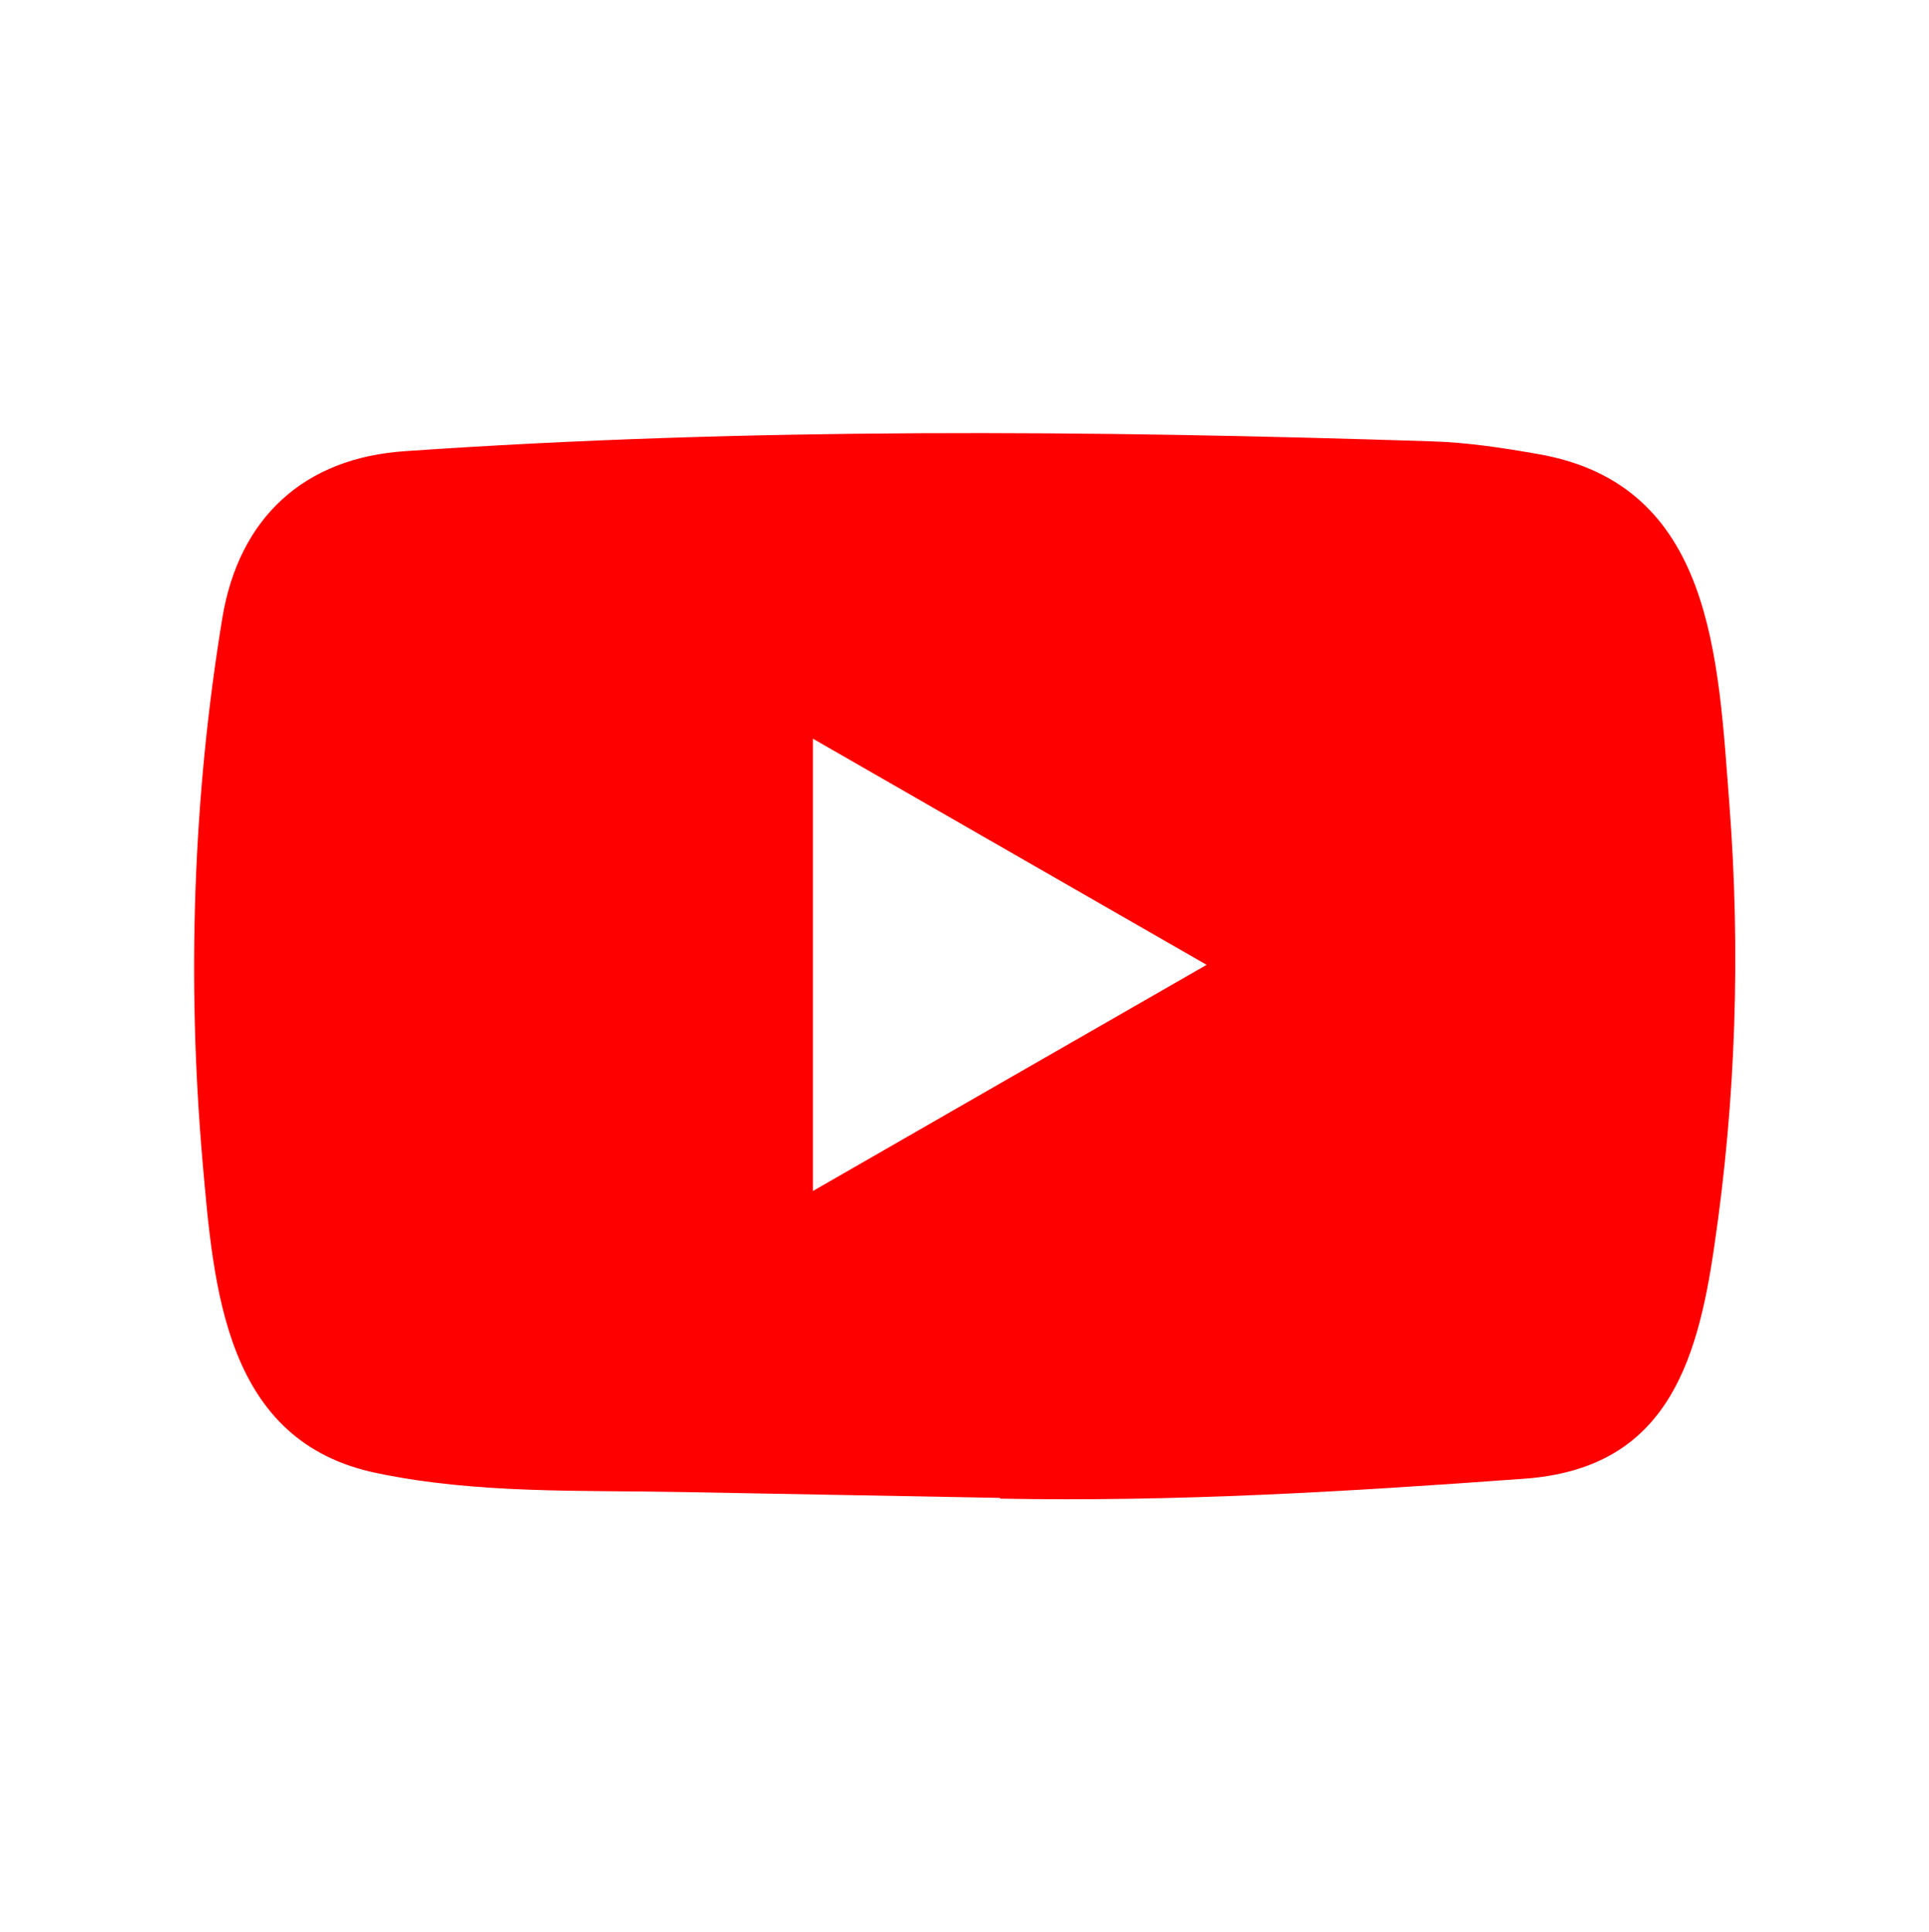 <?xml version="1.0" encoding="utf-8"?>
<!-- Generator: Adobe Illustrator 25.2.1, SVG Export Plug-In . SVG Version: 6.00 Build 0)  -->
<svg version="1.1" id="Layer_1" xmlns="http://www.w3.org/2000/svg" xmlns:xlink="http://www.w3.org/1999/xlink" x="0px" y="0px"
	 viewBox="0 0 2496 2500" style="enable-background:new 0 0 2496 2500;" xml:space="preserve">
<style type="text/css">
	.st0{fill:none;}
	.st1{fill:#FF0000;}
</style>
<path class="st0" d="M0.5,2.2H2496v2495.5H0.5V2.2z"/>
<path class="st1" d="M1292.4,1938.2l-409.1-7.5c-132.5-2.6-265.3,2.6-395.1-24.4C290.6,1865.9,276.6,1668,262,1502
	c-20.2-233.4-12.4-471,25.7-702.4c21.5-129.9,106.1-207.3,236.9-215.8c441.7-30.6,886.3-27,1327-12.7c46.5,1.3,93.4,8.5,139.3,16.6
	c226.5,39.7,232.1,264,246.8,452.8c14.6,190.7,8.5,382.4-19.5,571.9c-22.5,156.8-65.4,288.4-246.8,301.1
	c-227.2,16.6-449.2,30-677,25.7C1294.4,1938.2,1293.1,1938.2,1292.4,1938.2z M1051.9,1541.1c171.2-98.3,339.2-195,509.4-292.6
	c-171.5-98.3-339.2-195-509.4-292.6V1541.1z"/>
</svg>
